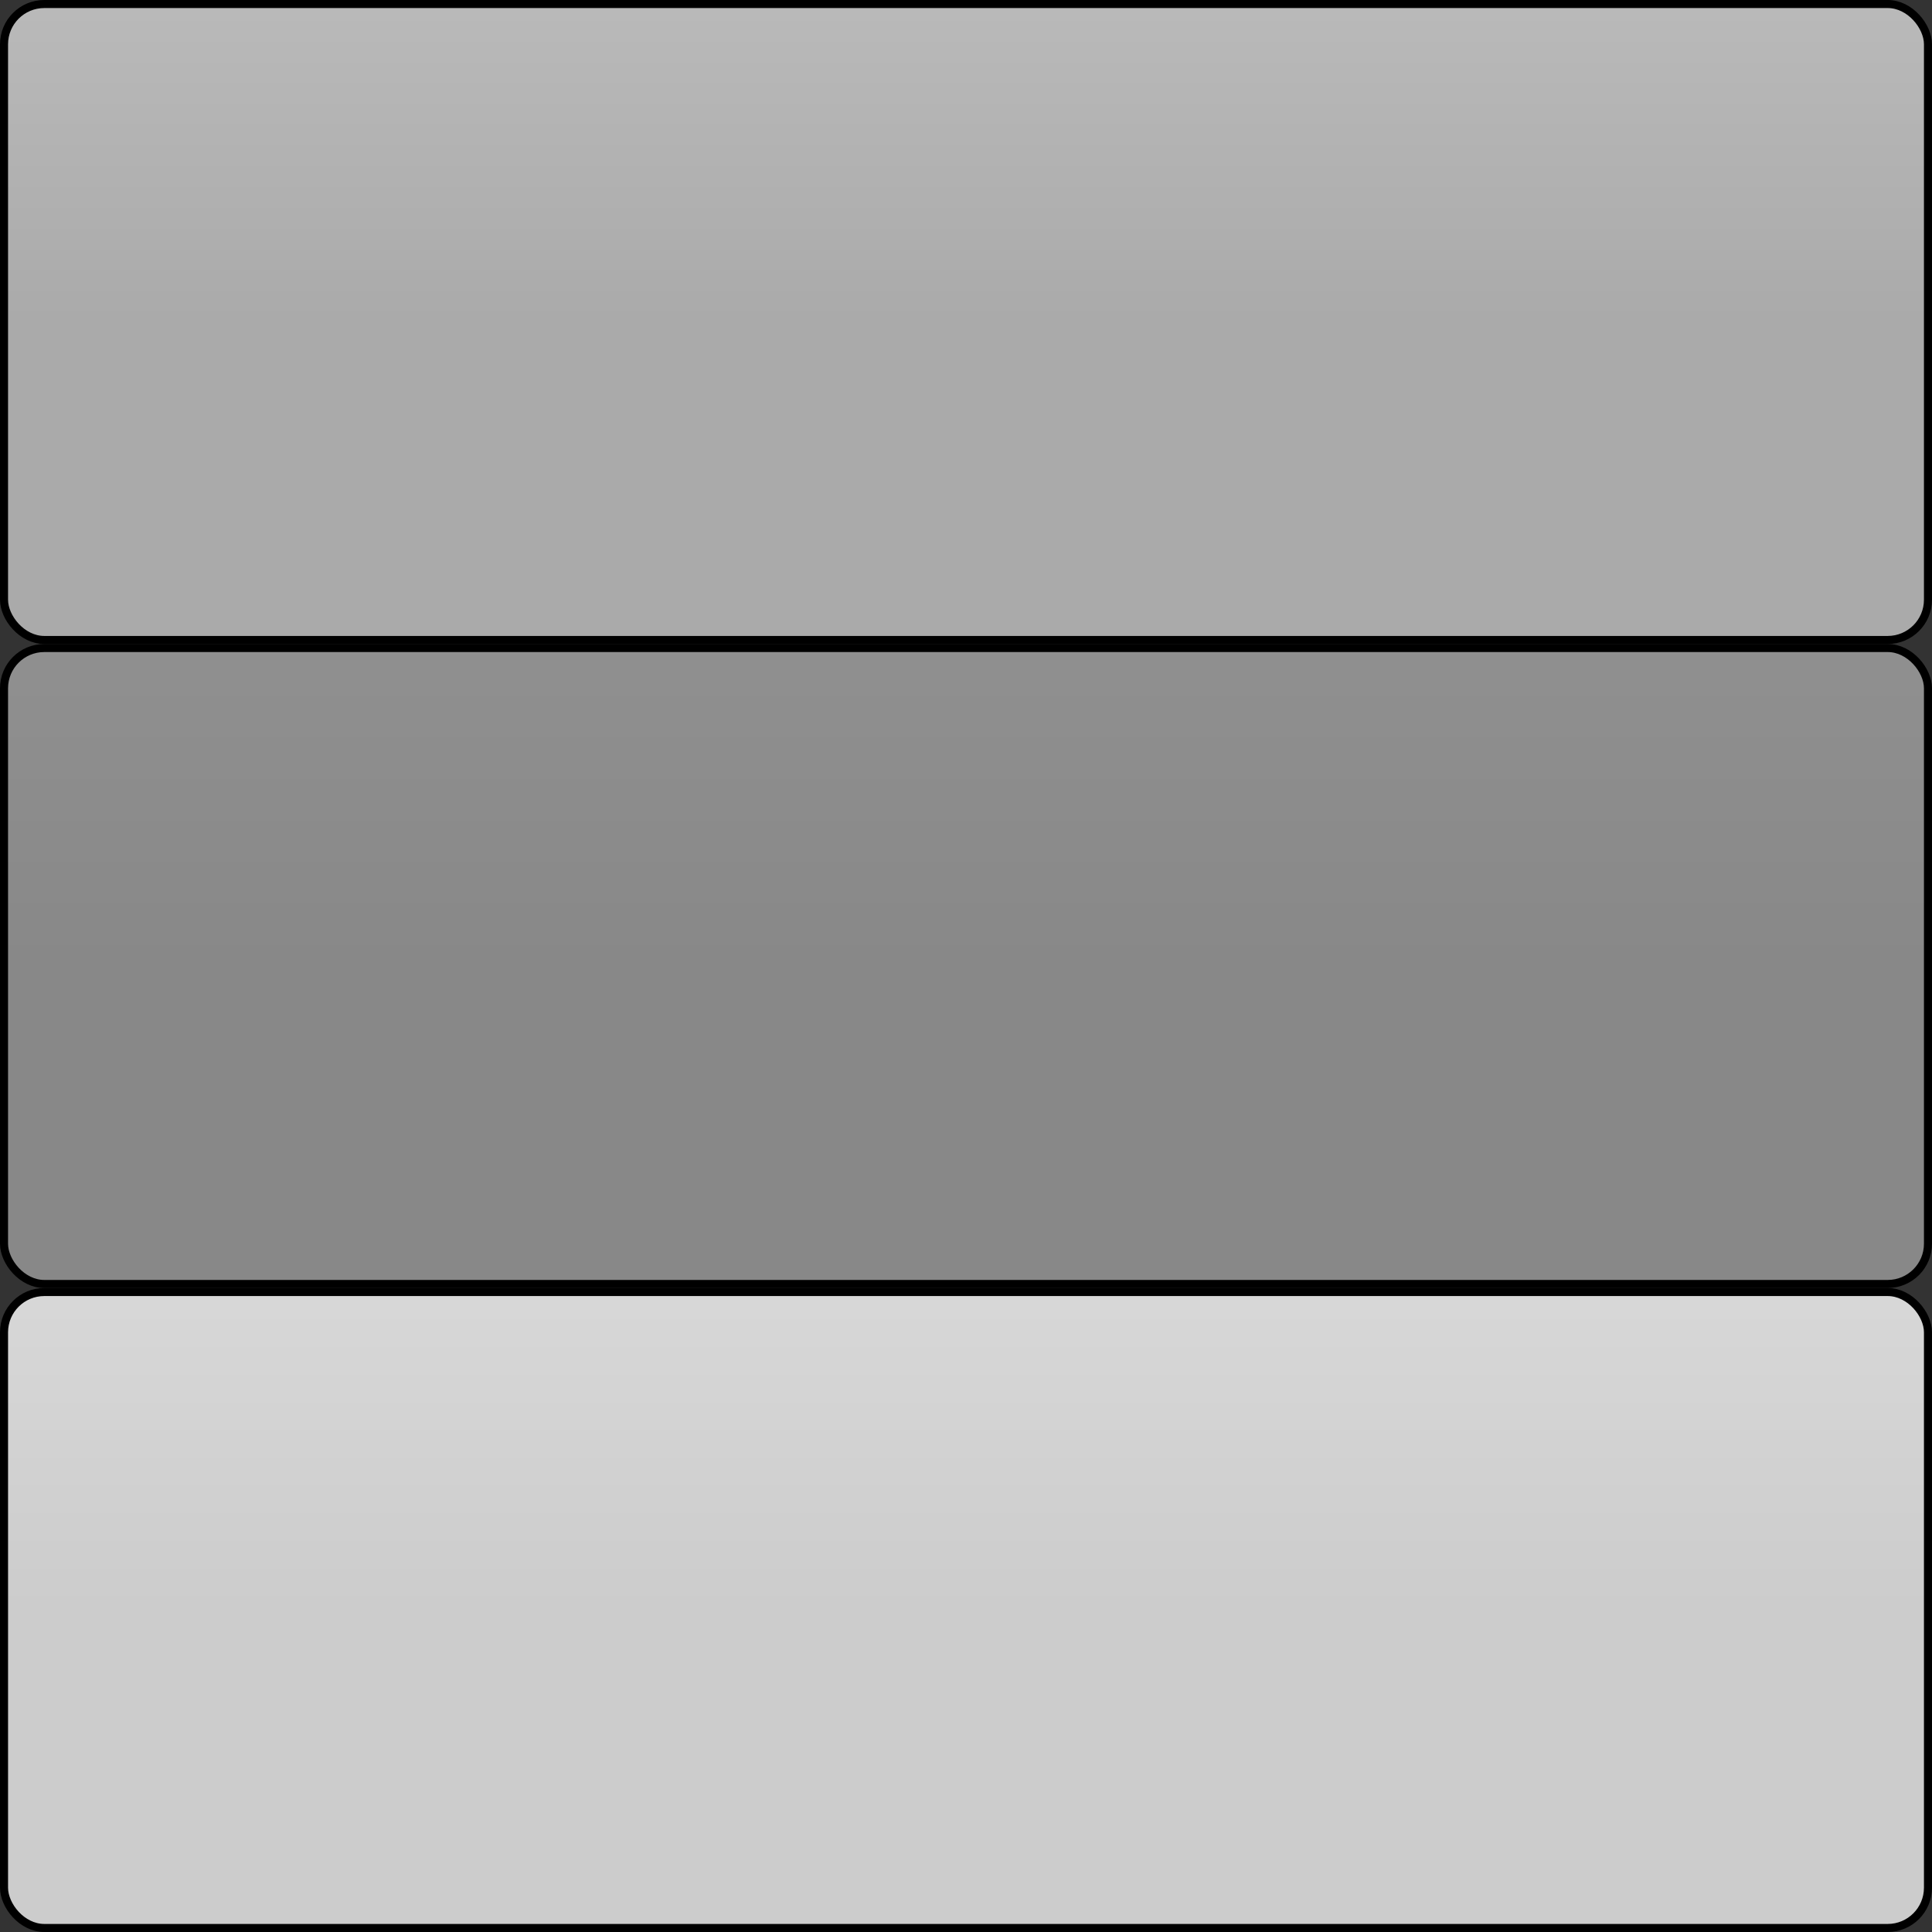 <?xml version="1.0" encoding="UTF-8" standalone="no"?>
<!-- Created with Inkscape (http://www.inkscape.org/) -->

<svg
   xmlns:dc="http://purl.org/dc/elements/1.1/"
   xmlns:cc="http://creativecommons.org/ns#"
   xmlns:rdf="http://www.w3.org/1999/02/22-rdf-syntax-ns#"
   xmlns:svg="http://www.w3.org/2000/svg"
   xmlns="http://www.w3.org/2000/svg"
   xmlns:xlink="http://www.w3.org/1999/xlink"
   xmlns:sodipodi="http://sodipodi.sourceforge.net/DTD/sodipodi-0.dtd"
   xmlns:inkscape="http://www.inkscape.org/namespaces/inkscape"
   width="240"
   height="240"
   id="svg2"
   version="1.1"
   inkscape:version="0.48.5 r10040"
   sodipodi:docname="button.svg"
   inkscape:export-filename="C:\Users\Nick\Desktop\HTML5 Games\Toppleblox\button.png"
   inkscape:export-xdpi="90"
   inkscape:export-ydpi="90">
  <rect width="100%" height="100%" fill="#333333" stroke="none"/>
  <defs
     id="defs4">
    <linearGradient
       id="linearGradient3773">
      <stop
         style="stop-color:#aaaaaa;stop-opacity:1;"
         offset="0"
         id="stop3775" />
      <stop
         style="stop-color:#888888;stop-opacity:1;"
         offset="1"
         id="stop3777" />
    </linearGradient>
    <linearGradient
       inkscape:collect="always"
       xlink:href="#linearGradient3773"
       id="linearGradient3779"
       x1="240"
       y1="836.88"
       x2="240"
       y2="1012.362"
       gradientUnits="userSpaceOnUse"
       gradientTransform="translate(0,-80)" />
    <linearGradient
       inkscape:collect="always"
       xlink:href="#linearGradient3773-4"
       id="linearGradient3779-7"
       x1="240"
       y1="836.88"
       x2="240"
       y2="1012.362"
       gradientUnits="userSpaceOnUse" />
    <linearGradient
       id="linearGradient3773-4">
      <stop
         style="stop-color:#ffffff;stop-opacity:1;"
         offset="0"
         id="stop3775-0" />
      <stop
         style="stop-color:#cccccc;stop-opacity:1;"
         offset="1"
         id="stop3777-9" />
    </linearGradient>
    <linearGradient
       gradientTransform="translate(0,2e-6)"
       y2="1012.362"
       x2="240"
       y1="836.88"
       x1="240"
       gradientUnits="userSpaceOnUse"
       id="linearGradient3796"
       xlink:href="#linearGradient3773-4"
       inkscape:collect="always" />
    <linearGradient
       inkscape:collect="always"
       xlink:href="#linearGradient3773-8"
       id="linearGradient3779-8"
       x1="240"
       y1="836.88"
       x2="240"
       y2="1012.362"
       gradientUnits="userSpaceOnUse" />
    <linearGradient
       id="linearGradient3773-8">
      <stop
         style="stop-color:#eeeeee;stop-opacity:1;"
         offset="0"
         id="stop3775-2" />
      <stop
         style="stop-color:#aaaaaa;stop-opacity:1;"
         offset="1"
         id="stop3777-4" />
    </linearGradient>
    <linearGradient
       gradientTransform="translate(0,-160)"
       y2="1012.362"
       x2="240"
       y1="836.88"
       x1="240"
       gradientUnits="userSpaceOnUse"
       id="linearGradient3796-5"
       xlink:href="#linearGradient3773-8"
       inkscape:collect="always" />
  </defs>
  <sodipodi:namedview
     id="base"
     pagecolor="#ffffff"
     bordercolor="#666666"
     borderopacity="1.0"
     inkscape:pageopacity="0.0"
     inkscape:pageshadow="2"
     inkscape:zoom="1"
     inkscape:cx="238"
     inkscape:cy="248.99994"
     inkscape:document-units="px"
     inkscape:current-layer="layer1"
     showgrid="false"
     fit-margin-top="0"
     fit-margin-left="0"
     fit-margin-right="0"
     fit-margin-bottom="0"
     inkscape:window-width="1920"
     inkscape:window-height="1018"
     inkscape:window-x="-8"
     inkscape:window-y="-8"
     inkscape:window-maximized="1" />
  <g
     inkscape:label="Layer 1"
     inkscape:groupmode="layer"
     id="layer1"
     transform="translate(-2.9802322e-8,-812.362)">
    <rect
       style="fill:url(#linearGradient3779);fill-opacity:1;fill-rule:nonzero;stroke:#000000;stroke-width:1;stroke-linejoin:miter;stroke-miterlimit:4;stroke-opacity:1;stroke-dasharray:none;stroke-dashoffset:0"
       id="rect2985"
       width="239"
       height="79"
       x="0.5"
       y="892.862"
       rx="5"
       ry="5" />
    <rect
       style="fill:url(#linearGradient3796);fill-opacity:1;fill-rule:nonzero;stroke:#000000;stroke-width:1;stroke-linejoin:miter;stroke-miterlimit:4;stroke-opacity:1;stroke-dasharray:none;stroke-dashoffset:0"
       id="rect2985-4"
       width="239"
       height="79"
       x="0.5"
       y="972.862"
       rx="5"
       ry="5" />
    <rect
       style="fill:url(#linearGradient3796-5);fill-opacity:1;fill-rule:nonzero;stroke:#000000;stroke-width:1;stroke-linejoin:miter;stroke-miterlimit:4;stroke-opacity:1;stroke-dasharray:none;stroke-dashoffset:0"
       id="rect2985-5"
       width="239"
       height="79"
       x="0.5"
       y="812.862"
       rx="5"
       ry="5" />
  </g>
</svg>
